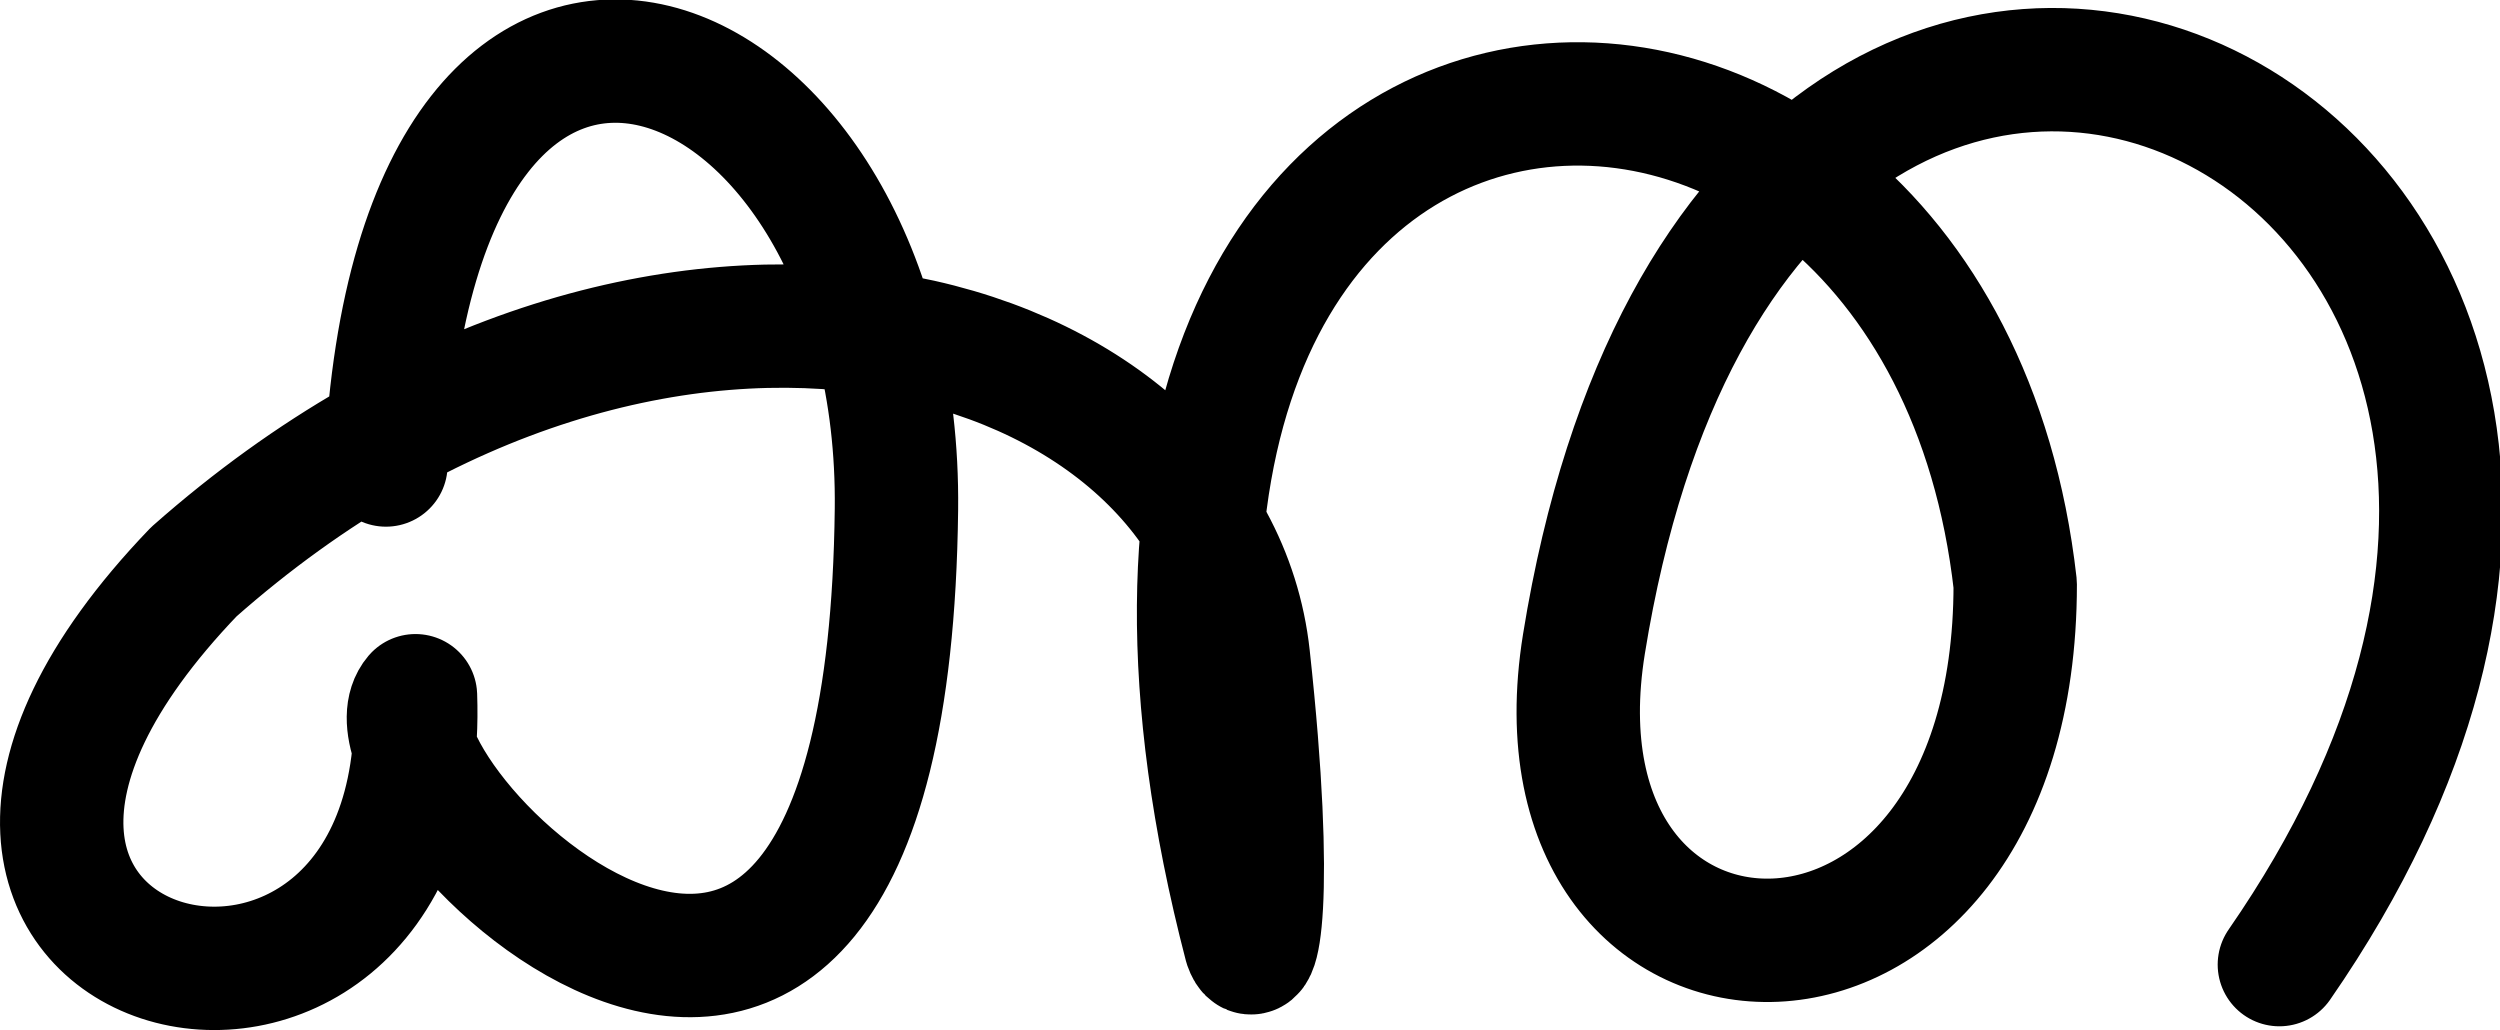 <svg xmlns="http://www.w3.org/2000/svg" width="2634.142" height="1085.404">
    <path d="M406.636 489.943c32.495-673.226 543.755-463.553 537.91 46.726-9.91 865.274-585.91 289.274-506.76 196.39 16.85 476.884-655.15 308.884-233.56-130.579 495.996-438.24 1073.182-259.966 1111.148 89.72 27.975 256.35 9.606 339.69-2.93 303.822C1030.637-86.057 2038.637-134.057 2123.35 615.674c0 498.812-521.775 480.015-454.424 62.892 177.71-1100.623 1329.71-524.623 732.748 337.805" fill="none" stroke="#000" stroke-width="130" stroke-linecap="round" stroke-linejoin="round"/>
</svg>
